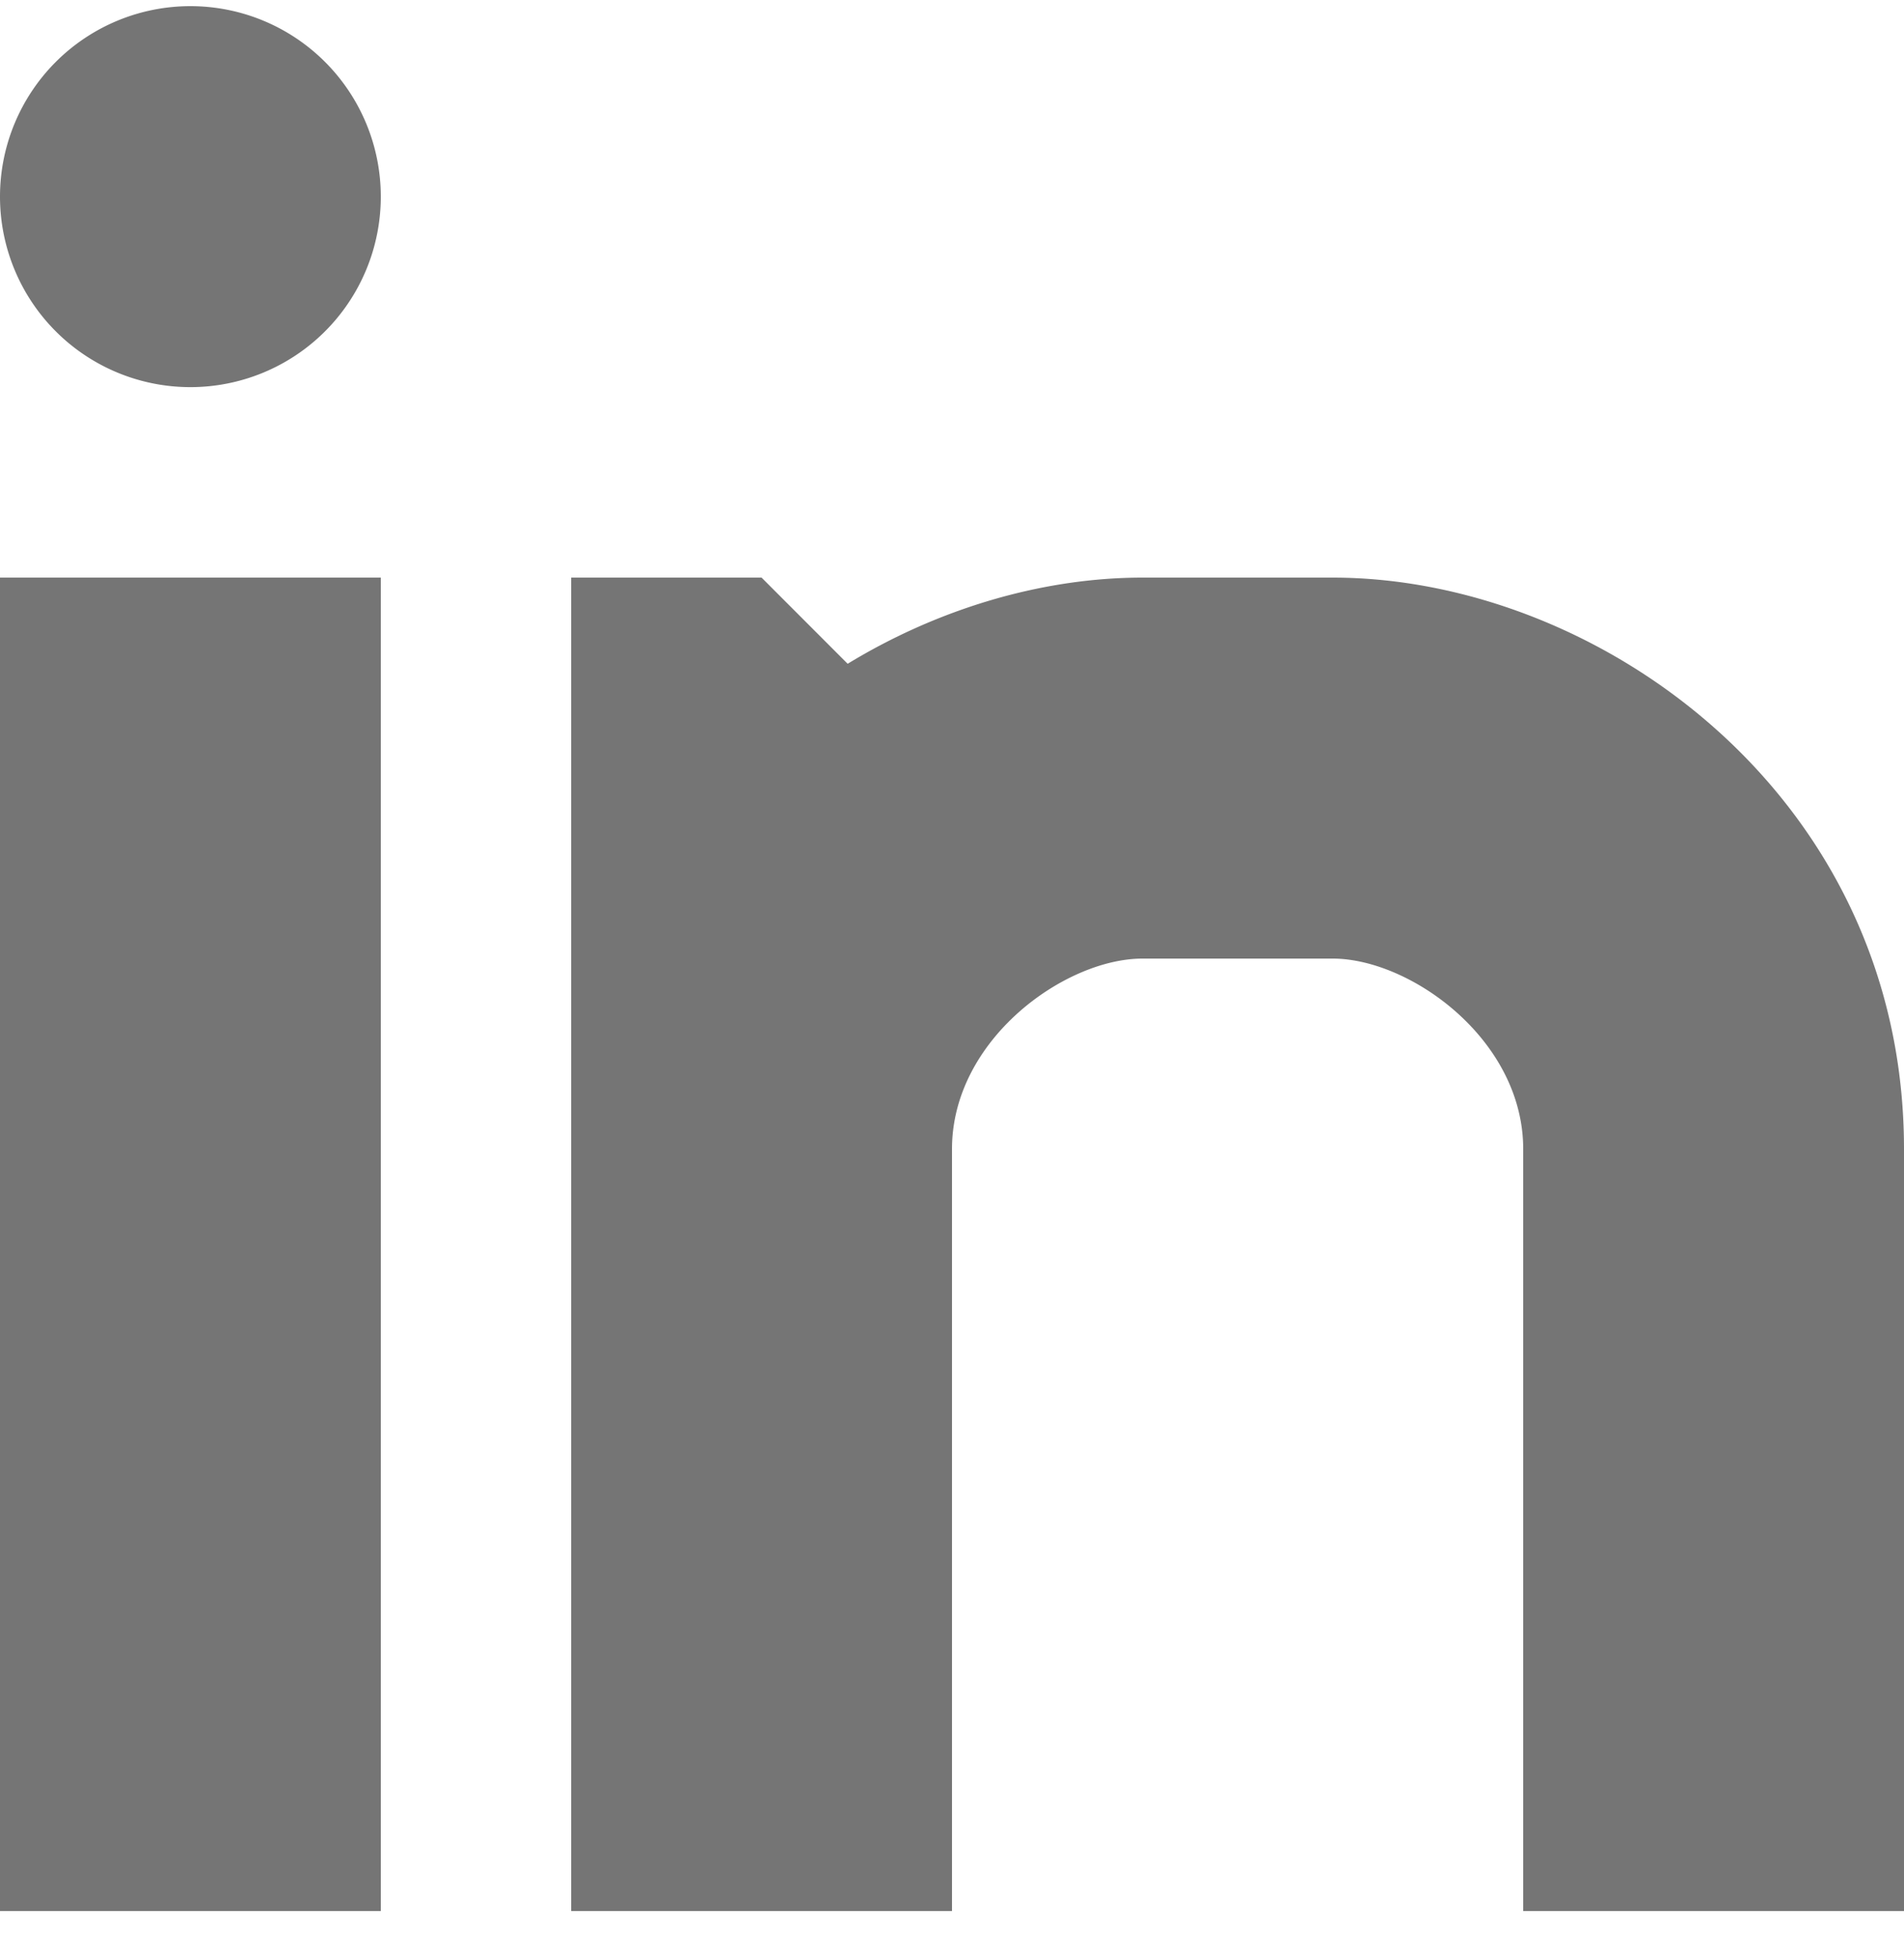 <svg width="35" height="36" fill="none" xmlns="http://www.w3.org/2000/svg"><path fill-rule="evenodd" clip-rule="evenodd" d="M3.5 7.113a3.5 3.5 0 100-7 3.5 3.5 0 000 7zm12.082 5.083c1.691-1.029 3.606-1.583 5.418-1.583h3.5c4.879 0 10.5 4.015 10.5 10.5v14h-7v-14c0-2.015-2.079-3.5-3.5-3.5H21c-1.421 0-3.5 1.485-3.5 3.5v14h-7v-24.5H14l1.582 1.583zM0 10.613v24.5h7v-24.5H0z" fill="#000" fill-opacity=".54"/></svg>